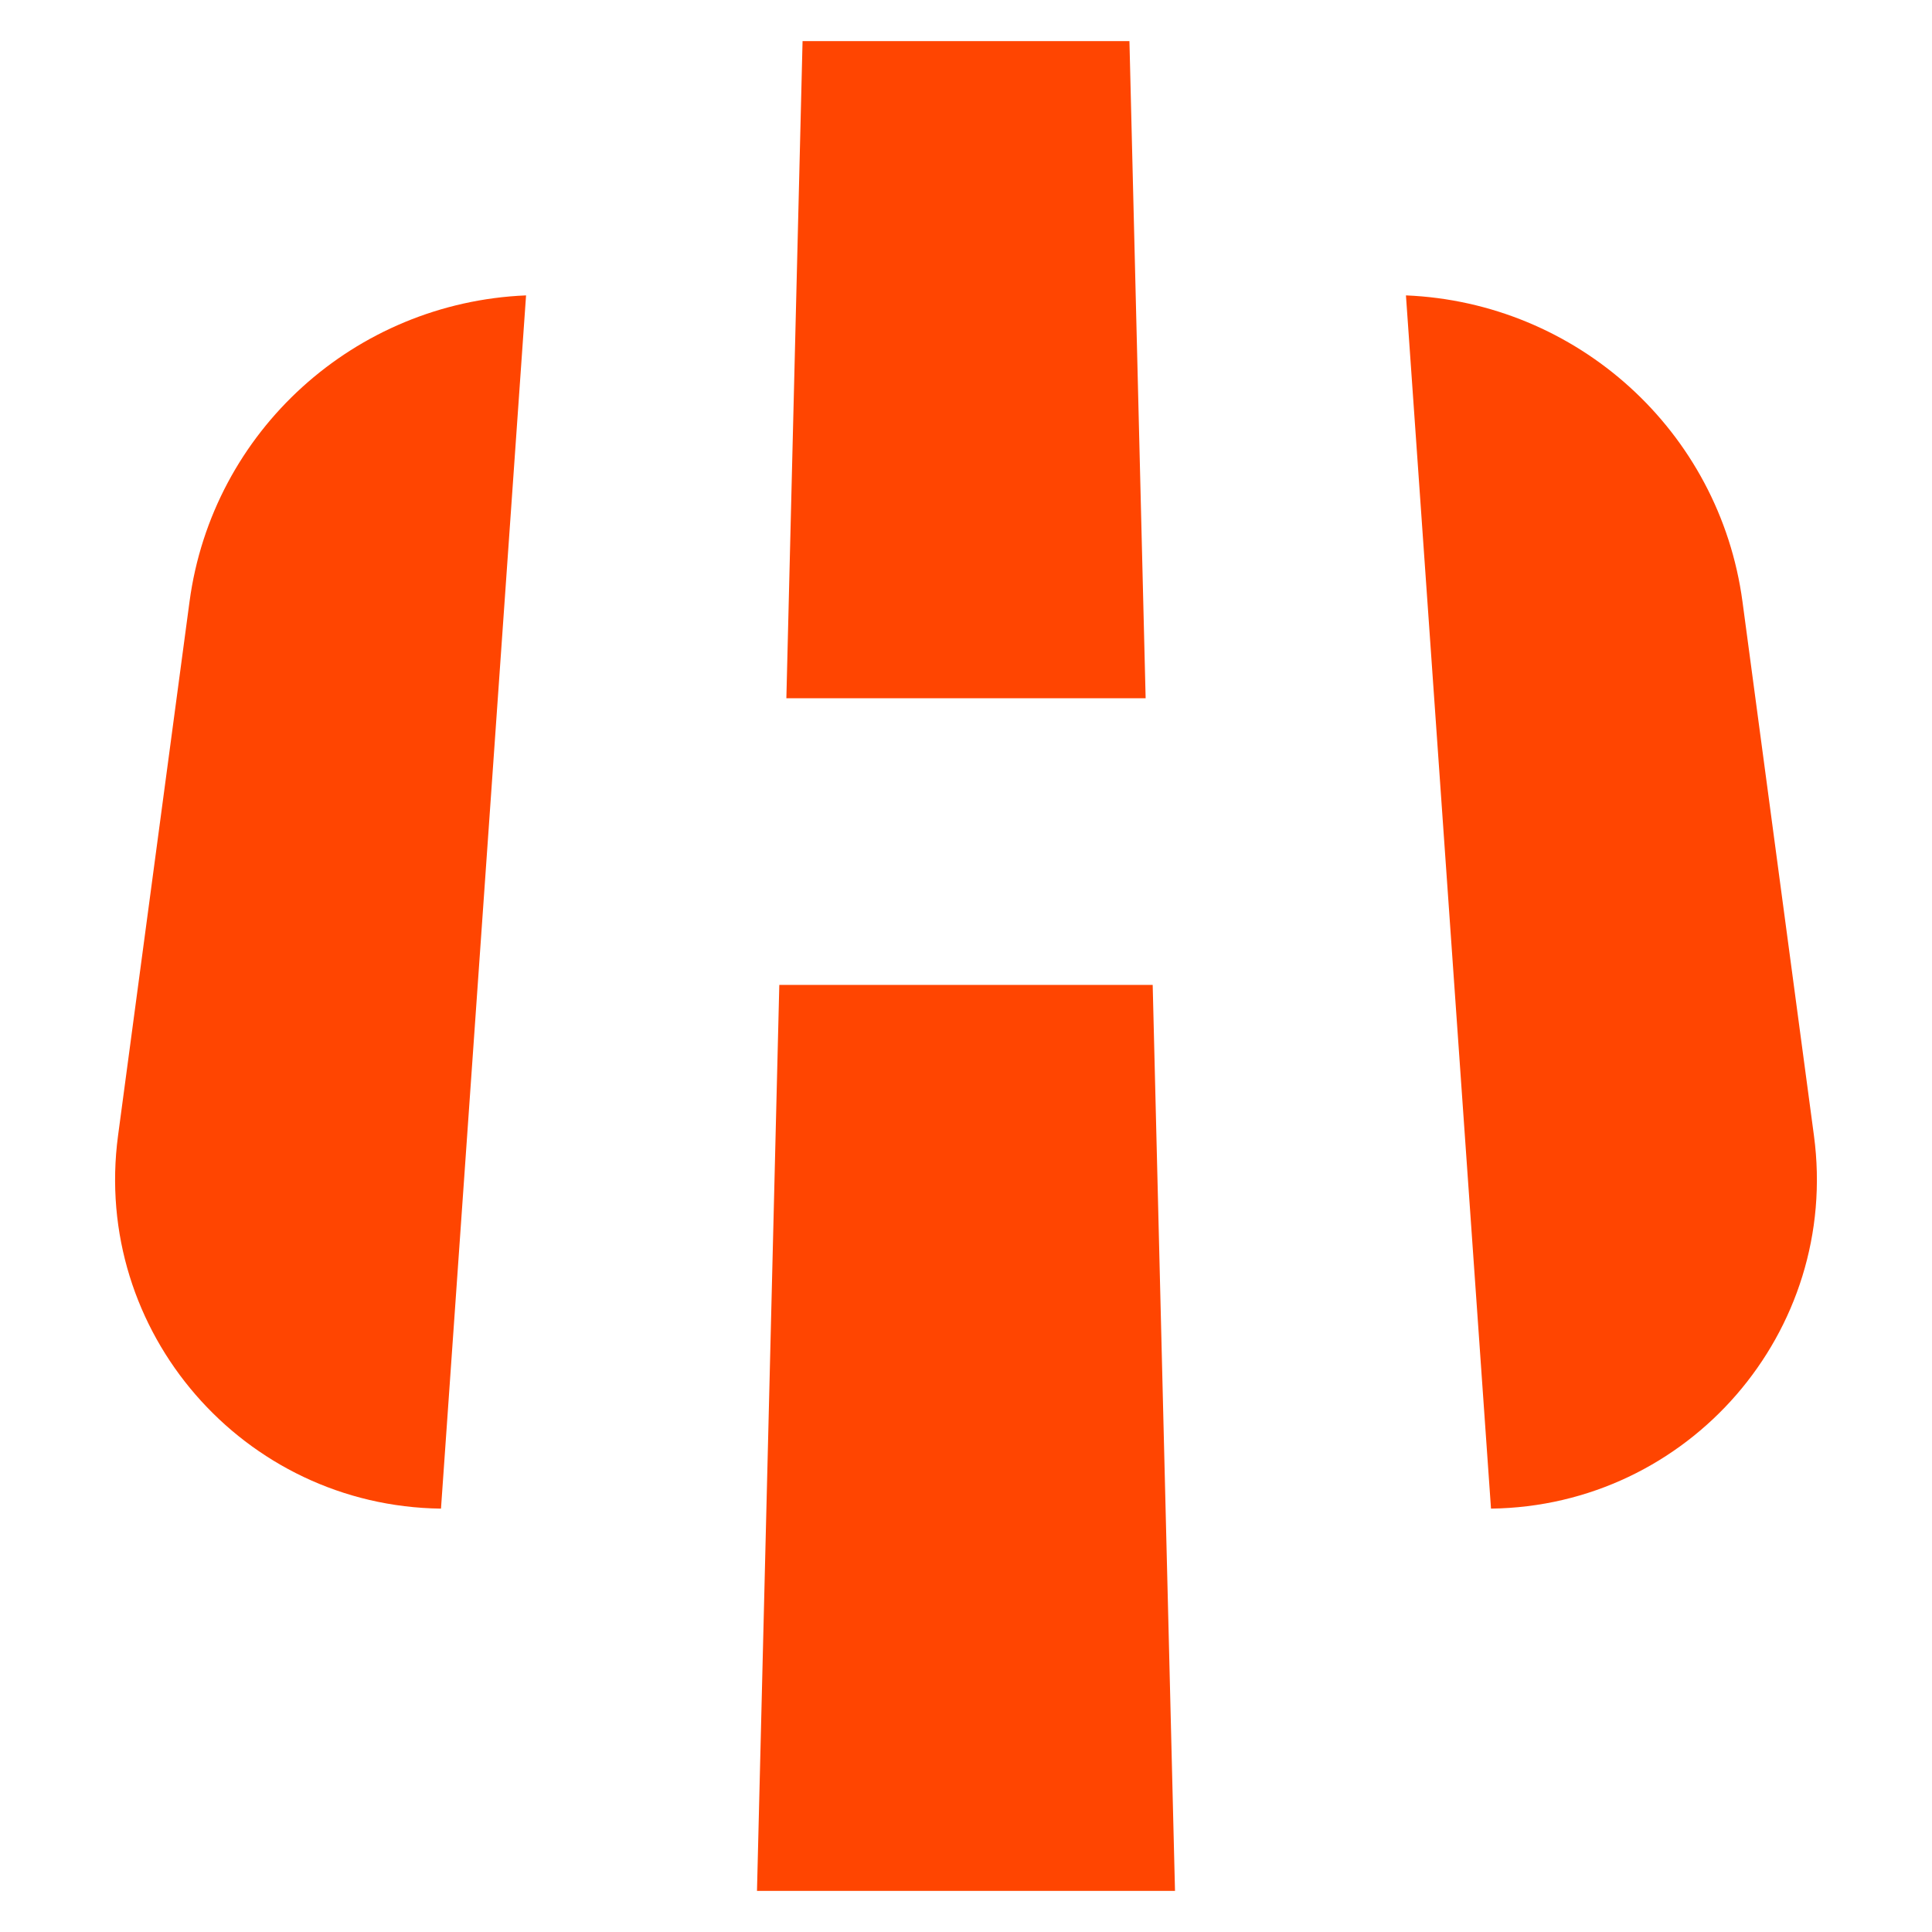 <svg width="235" height="235" viewBox="0 0 235 235" xmlns="http://www.w3.org/2000/svg"><path d="M92.077 230h50.845l-2.714-110.198H94.791L92.077 230zM95.65 84.935h43.7L137.38 5H97.62l-1.97 79.935zM63.987 35.93c-20.807.863-38.154 16.481-40.935 37.261L14.36 138.12c-3.194 23.864 15.247 45.082 39.28 45.382L63.988 35.93zm156.652 102.19l-8.69-64.929c-2.783-20.78-20.129-36.399-40.936-37.261l10.346 147.572c24.034-.3 42.476-21.518 39.28-45.382z" fill="#FF4501"/></svg>